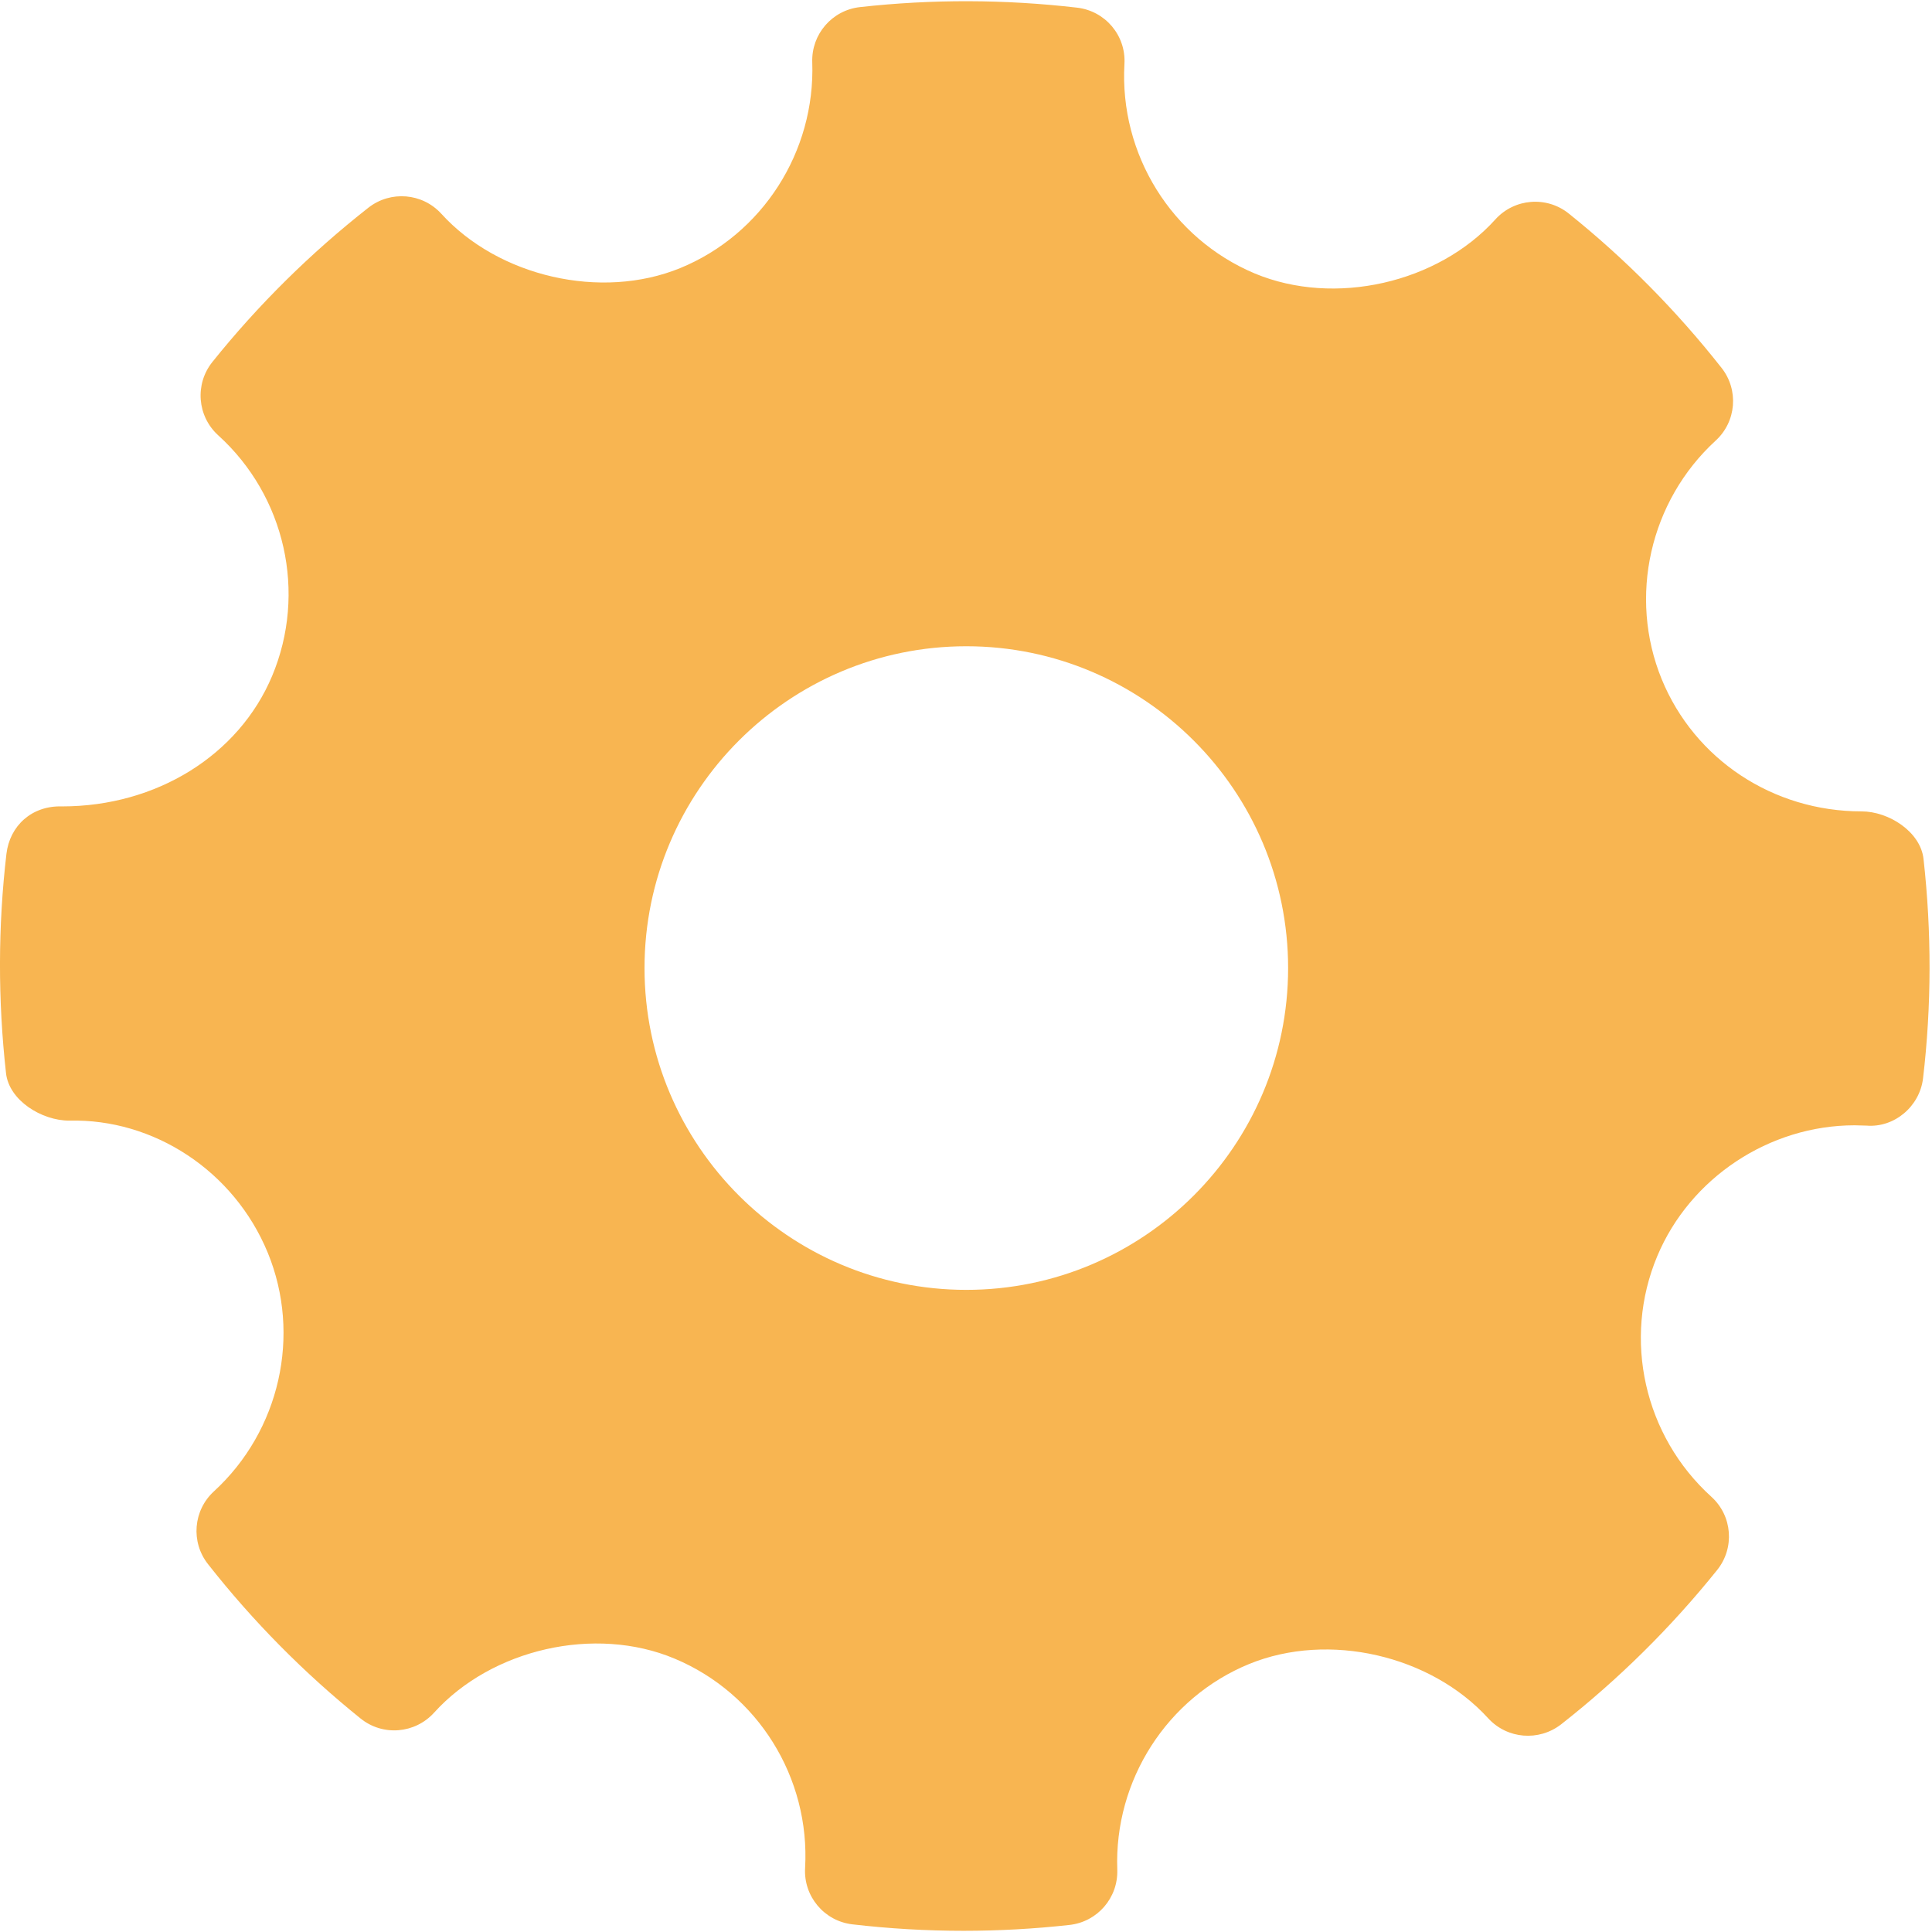 <?xml version="1.0" encoding="utf-8"?>
<!-- Generator: Adobe Illustrator 16.0.0, SVG Export Plug-In . SVG Version: 6.00 Build 0)  -->
<!DOCTYPE svg PUBLIC "-//W3C//DTD SVG 1.1//EN" "http://www.w3.org/Graphics/SVG/1.1/DTD/svg11.dtd">
<svg version="1.1" id="Layer_1" xmlns="http://www.w3.org/2000/svg" xmlns:xlink="http://www.w3.org/1999/xlink" x="0px" y="0px"
	 width="128px" height="128px" viewBox="0 0 128 128" enable-background="new 0 0 128 128" xml:space="preserve">
<g id="Settings">
	<g>
		<path fill="#F8B551" d="M127.438,56.903c-0.203-1.798-2.299-3.147-4.109-3.147c-5.858,0-11.056-3.439-13.237-8.758
			c-2.227-5.449-0.79-11.803,3.576-15.807c1.374-1.257,1.541-3.359,0.388-4.82c-2.998-3.808-6.406-7.247-10.126-10.227
			c-1.457-1.169-3.595-1.006-4.858,0.393c-3.811,4.22-10.653,5.788-15.941,3.581c-5.503-2.314-8.974-7.892-8.634-13.879
			c0.111-1.88-1.263-3.514-3.138-3.732c-4.774-0.553-9.591-0.57-14.38-0.037c-1.854,0.204-3.228,1.801-3.165,3.655
			c0.208,5.928-3.304,11.407-8.753,13.639c-5.225,2.134-12.021,0.579-15.823-3.603c-1.256-1.377-3.36-1.547-4.824-0.406
			c-3.831,3.006-7.315,6.448-10.341,10.224c-1.18,1.469-1.007,3.596,0.381,4.859c4.449,4.028,5.886,10.438,3.574,15.949
			c-2.207,5.253-7.662,8.639-13.908,8.639c-2.027-0.064-3.471,1.295-3.693,3.139c-0.562,4.802-0.569,9.695-0.028,14.537
			c0.201,1.805,2.36,3.143,4.192,3.143c5.566-0.143,10.91,3.305,13.152,8.758c2.234,5.449,0.798,11.799-3.574,15.807
			c-1.368,1.257-1.541,3.356-0.389,4.816c2.97,3.783,6.378,7.226,10.112,10.231c1.465,1.18,3.595,1.013,4.866-0.387
			c3.824-4.229,10.667-5.794,15.934-3.583c5.518,2.308,8.988,7.884,8.648,13.874c-0.11,1.88,1.271,3.519,3.137,3.732
			c2.442,0.285,4.899,0.428,7.364,0.428c2.338,0,4.678-0.129,7.017-0.389c1.854-0.205,3.228-1.802,3.165-3.66
			c-0.215-5.925,3.304-11.403,8.745-13.632c5.261-2.147,12.028-0.575,15.83,3.603c1.264,1.374,3.354,1.54,4.825,0.403
			c3.823-2.998,7.3-6.438,10.34-10.225c1.179-1.464,1.014-3.596-0.381-4.857c-4.449-4.028-5.893-10.438-3.582-15.946
			c2.173-5.184,7.426-8.664,13.075-8.664l0.791,0.021c1.833,0.148,3.52-1.264,3.741-3.134
			C127.973,66.634,127.979,61.744,127.438,56.903z M64.021,85.457c-11.757,0-21.32-9.562-21.32-21.321
			c0-11.757,9.563-21.32,21.32-21.32s21.32,9.563,21.32,21.32C85.341,75.895,75.778,85.457,64.021,85.457z"/>
	</g>
</g>
</svg>
